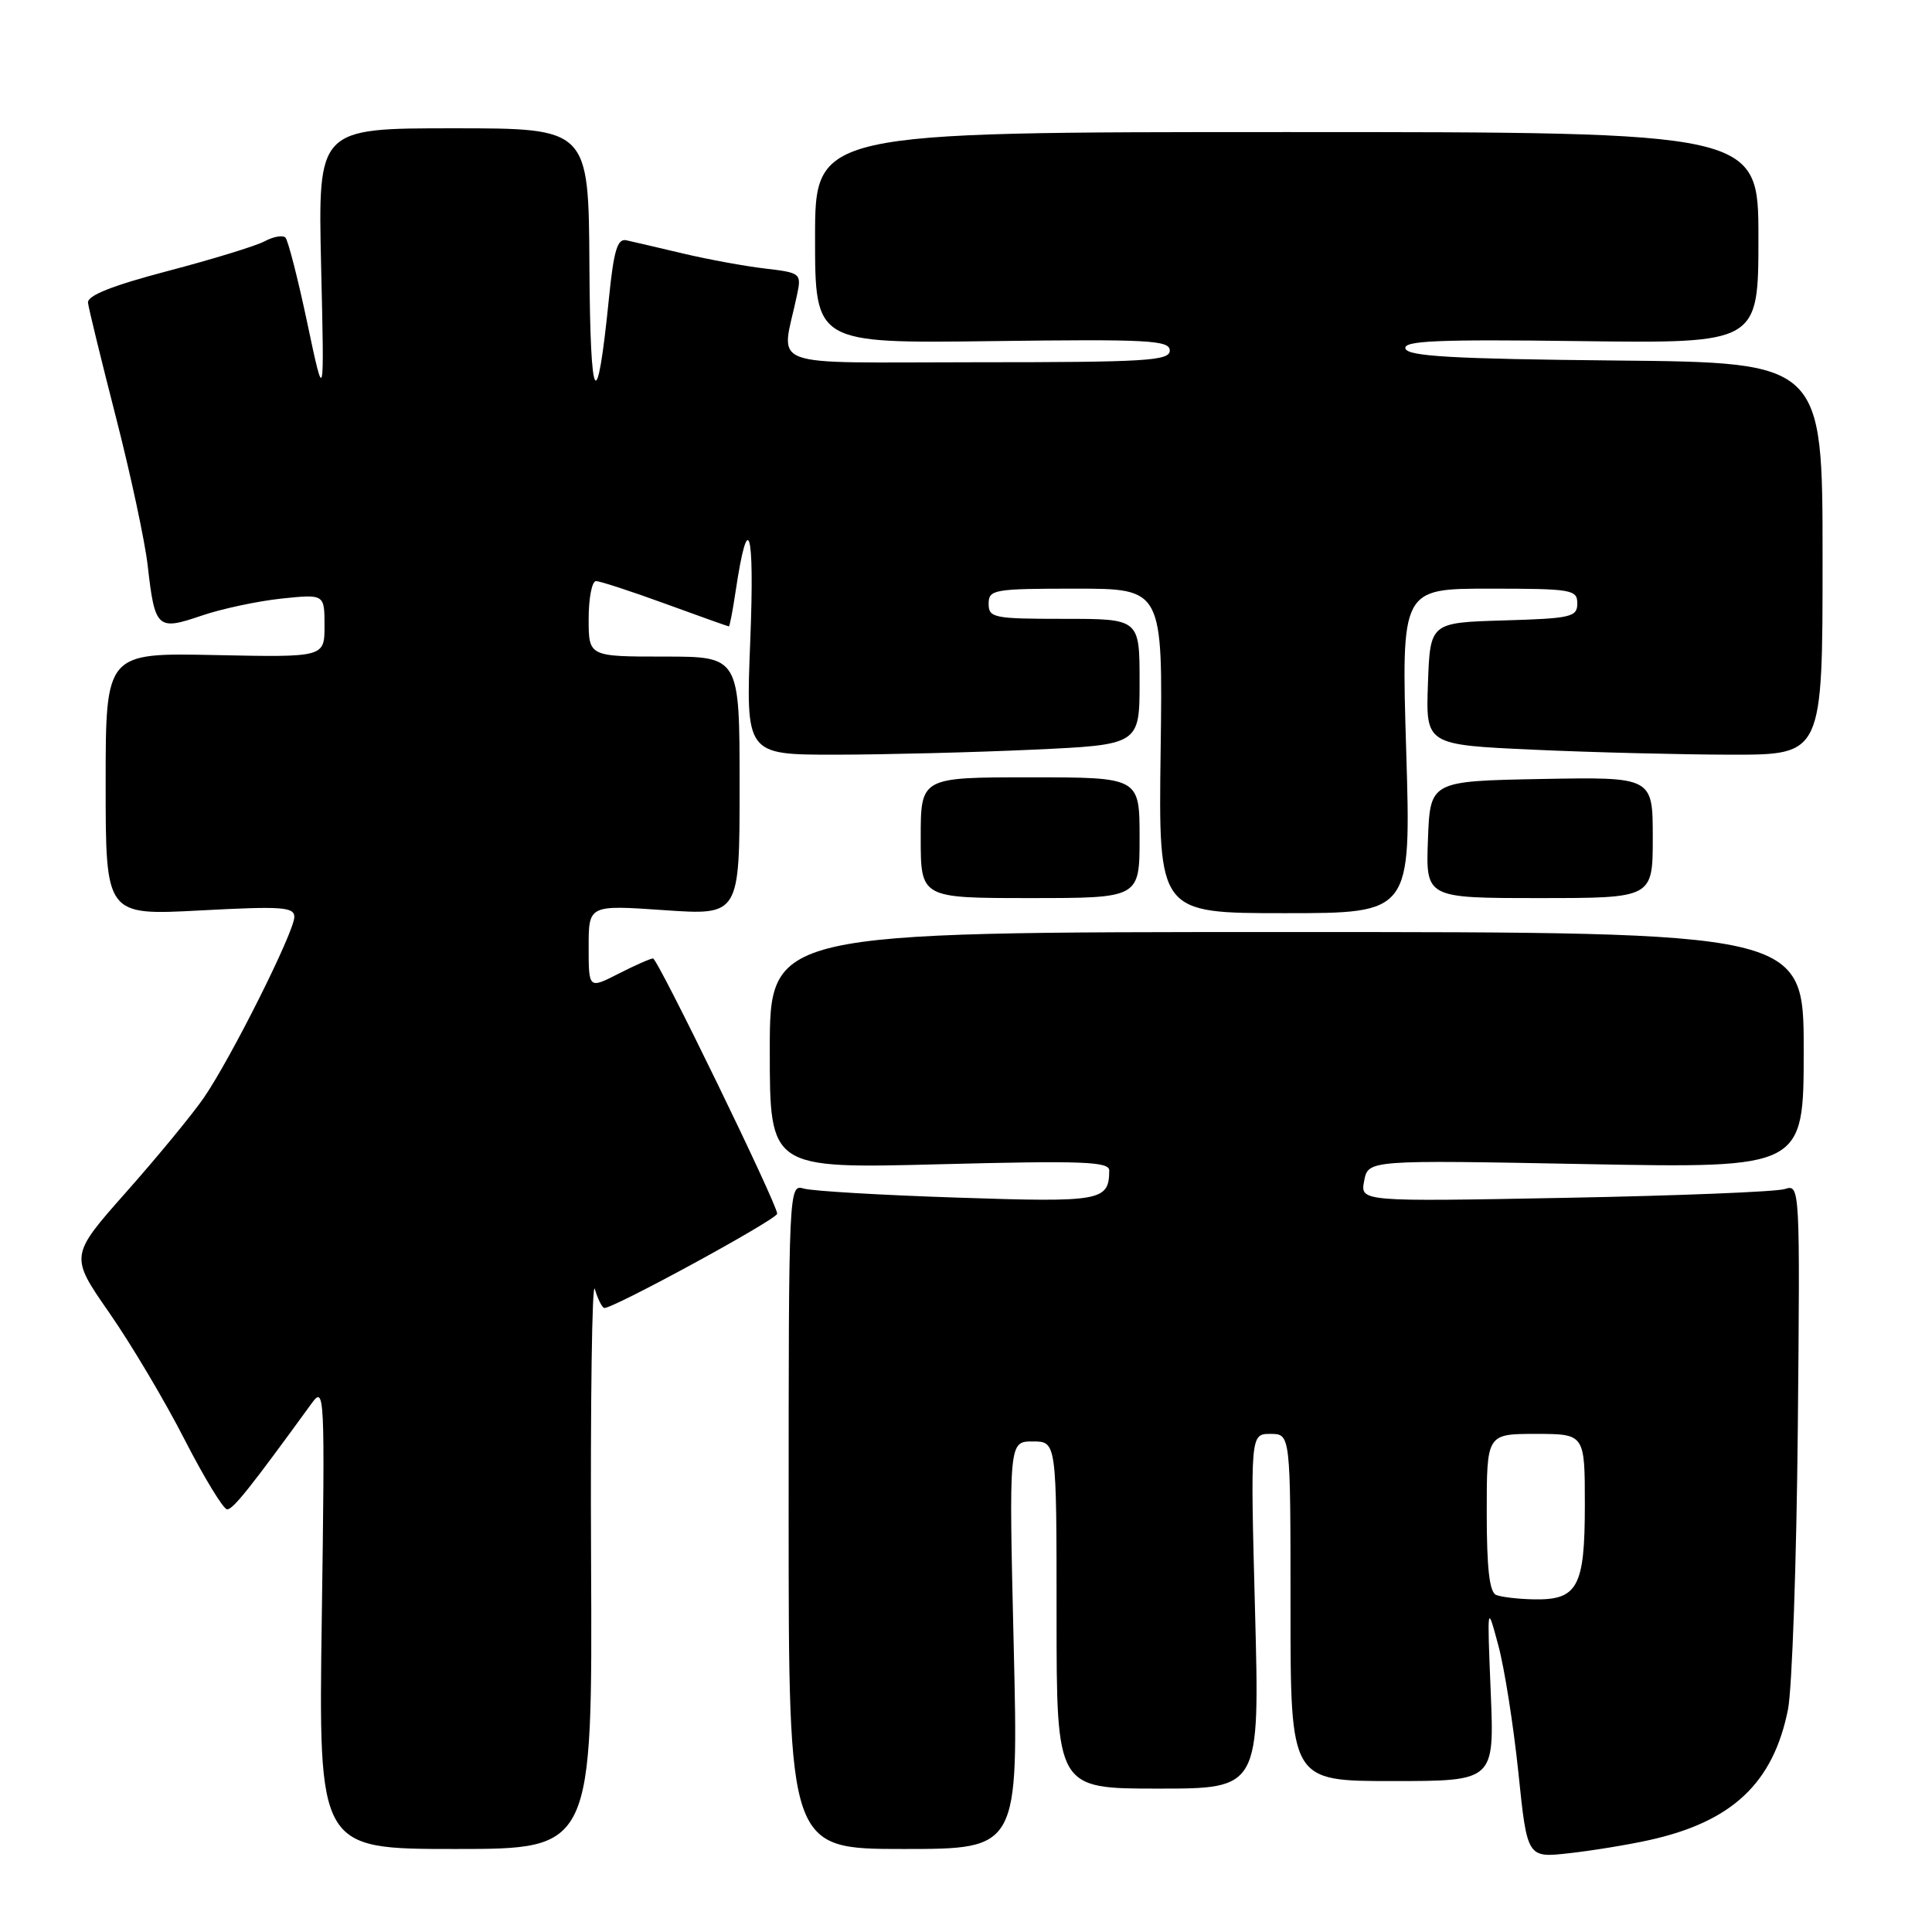 <?xml version="1.0" encoding="UTF-8" standalone="no"?>
<!DOCTYPE svg PUBLIC "-//W3C//DTD SVG 1.1//EN" "http://www.w3.org/Graphics/SVG/1.1/DTD/svg11.dtd" >
<svg xmlns="http://www.w3.org/2000/svg" xmlns:xlink="http://www.w3.org/1999/xlink" version="1.1" viewBox="0 0 256 256">
 <g >
 <path fill="currentColor"
d=" M 218.50 243.83 C 229.53 241.40 234.97 236.27 236.92 226.50 C 237.46 223.75 238.05 206.96 238.22 189.20 C 238.52 157.22 238.50 156.90 236.51 157.55 C 235.40 157.92 222.29 158.44 207.37 158.72 C 180.23 159.23 180.23 159.23 180.76 156.47 C 181.29 153.70 181.29 153.70 210.14 154.25 C 239.00 154.79 239.00 154.79 239.00 139.15 C 239.00 123.50 239.00 123.50 170.50 123.50 C 102.00 123.50 102.00 123.50 102.00 139.18 C 102.00 154.85 102.00 154.85 124.50 154.27 C 143.43 153.78 147.00 153.91 146.98 155.10 C 146.94 159.15 145.96 159.33 126.85 158.69 C 116.76 158.36 107.60 157.82 106.50 157.49 C 104.52 156.90 104.50 157.37 104.50 200.95 C 104.50 245.00 104.50 245.00 119.73 245.00 C 134.96 245.00 134.96 245.00 134.32 218.00 C 133.68 191.00 133.68 191.00 136.84 191.00 C 140.00 191.00 140.00 191.00 140.00 214.00 C 140.00 237.00 140.00 237.00 153.46 237.00 C 166.92 237.00 166.92 237.00 166.30 213.50 C 165.68 190.00 165.68 190.00 168.34 190.00 C 171.00 190.00 171.00 190.00 171.00 213.00 C 171.00 236.00 171.00 236.00 184.50 236.00 C 198.01 236.00 198.01 236.00 197.53 224.25 C 197.05 212.50 197.05 212.50 198.53 218.00 C 199.35 221.03 200.54 228.60 201.19 234.84 C 202.36 246.19 202.36 246.19 207.93 245.56 C 210.99 245.22 215.75 244.44 218.50 243.83 Z  M 78.32 206.75 C 78.22 185.71 78.45 169.54 78.82 170.81 C 79.19 172.08 79.75 173.20 80.05 173.31 C 80.89 173.60 102.95 161.59 102.98 160.82 C 103.02 159.63 87.15 127.00 86.53 127.00 C 86.19 127.00 84.14 127.91 81.96 129.02 C 78.00 131.04 78.00 131.04 78.00 125.47 C 78.00 119.91 78.00 119.91 88.00 120.60 C 98.00 121.29 98.00 121.29 98.00 104.14 C 98.00 87.00 98.00 87.00 88.00 87.00 C 78.00 87.00 78.00 87.00 78.00 82.00 C 78.00 79.25 78.44 77.00 78.97 77.00 C 79.51 77.00 83.64 78.35 88.16 80.00 C 92.68 81.65 96.47 83.00 96.58 83.00 C 96.69 83.00 97.09 80.92 97.47 78.37 C 99.14 67.23 100.00 70.05 99.42 84.75 C 98.81 100.00 98.81 100.00 110.65 100.00 C 117.17 99.99 128.91 99.70 136.75 99.34 C 151.00 98.69 151.00 98.69 151.00 90.34 C 151.00 82.00 151.00 82.00 141.00 82.00 C 131.67 82.00 131.00 81.87 131.00 80.00 C 131.00 78.12 131.67 78.00 142.54 78.00 C 154.08 78.00 154.08 78.00 153.79 99.50 C 153.50 121.00 153.50 121.00 170.24 121.00 C 186.98 121.00 186.98 121.00 186.33 99.50 C 185.68 78.00 185.68 78.00 197.34 78.00 C 208.26 78.00 209.00 78.12 209.00 79.96 C 209.00 81.76 208.18 81.95 199.25 82.21 C 189.50 82.50 189.50 82.50 189.21 90.59 C 188.92 98.69 188.92 98.69 203.21 99.34 C 211.07 99.70 222.90 99.99 229.50 100.00 C 241.50 100.00 241.50 100.00 241.50 74.02 C 241.50 48.03 241.50 48.03 214.08 47.77 C 192.64 47.56 186.57 47.22 186.23 46.20 C 185.88 45.15 190.36 44.95 209.40 45.20 C 233.00 45.50 233.00 45.50 233.00 31.50 C 233.00 17.50 233.00 17.50 170.50 17.50 C 108.00 17.50 108.00 17.50 108.00 31.50 C 108.00 45.50 108.00 45.50 131.50 45.20 C 152.20 44.93 155.00 45.08 155.00 46.45 C 155.00 47.81 151.86 48.00 129.38 48.00 C 100.74 48.00 103.53 49.05 105.61 39.08 C 106.21 36.22 106.11 36.14 101.36 35.58 C 98.69 35.27 93.80 34.37 90.50 33.59 C 87.20 32.81 83.83 32.02 83.00 31.84 C 81.81 31.57 81.33 33.17 80.69 39.50 C 79.09 55.38 78.21 53.94 78.10 35.25 C 78.00 17.00 78.00 17.00 60.06 17.00 C 42.13 17.00 42.13 17.00 42.55 35.25 C 42.98 53.50 42.98 53.50 40.72 42.81 C 39.48 36.94 38.17 31.84 37.82 31.48 C 37.46 31.13 36.22 31.35 35.07 31.97 C 33.91 32.59 28.13 34.36 22.23 35.91 C 14.83 37.86 11.55 39.16 11.66 40.12 C 11.75 40.88 13.42 47.72 15.37 55.32 C 17.32 62.92 19.21 71.75 19.57 74.94 C 20.52 83.28 20.84 83.58 26.64 81.60 C 29.31 80.68 34.09 79.66 37.25 79.32 C 43.00 78.72 43.00 78.72 43.00 82.91 C 43.00 87.10 43.00 87.10 28.50 86.80 C 14.00 86.50 14.00 86.50 14.00 103.90 C 14.00 121.30 14.00 121.30 26.50 120.64 C 37.36 120.06 39.00 120.17 39.00 121.50 C 39.00 123.47 30.59 140.27 26.98 145.50 C 25.46 147.70 20.85 153.30 16.73 157.95 C 9.24 166.41 9.24 166.41 14.48 173.95 C 17.37 178.10 21.86 185.66 24.46 190.75 C 27.07 195.84 29.61 200.00 30.10 200.00 C 30.89 200.00 33.18 197.12 41.29 185.96 C 43.02 183.58 43.06 184.51 42.64 214.25 C 42.20 245.00 42.20 245.00 60.35 245.00 C 78.50 245.00 78.50 245.00 78.32 206.75 Z  M 151.00 111.00 C 151.00 103.00 151.00 103.00 136.50 103.00 C 122.00 103.00 122.00 103.00 122.00 111.00 C 122.00 119.00 122.00 119.00 136.50 119.00 C 151.00 119.00 151.00 119.00 151.00 111.00 Z  M 219.00 110.97 C 219.00 102.95 219.00 102.95 204.25 103.22 C 189.50 103.50 189.50 103.50 189.21 111.25 C 188.92 119.00 188.92 119.00 203.96 119.00 C 219.00 119.00 219.00 119.00 219.00 110.97 Z  M 198.25 211.34 C 197.36 210.98 197.00 207.81 197.00 200.42 C 197.00 190.00 197.00 190.00 203.50 190.00 C 210.00 190.00 210.00 190.00 210.00 199.43 C 210.00 210.31 209.05 212.05 203.18 211.92 C 201.16 211.88 198.94 211.62 198.25 211.34 Z "/>
</g>
</svg>